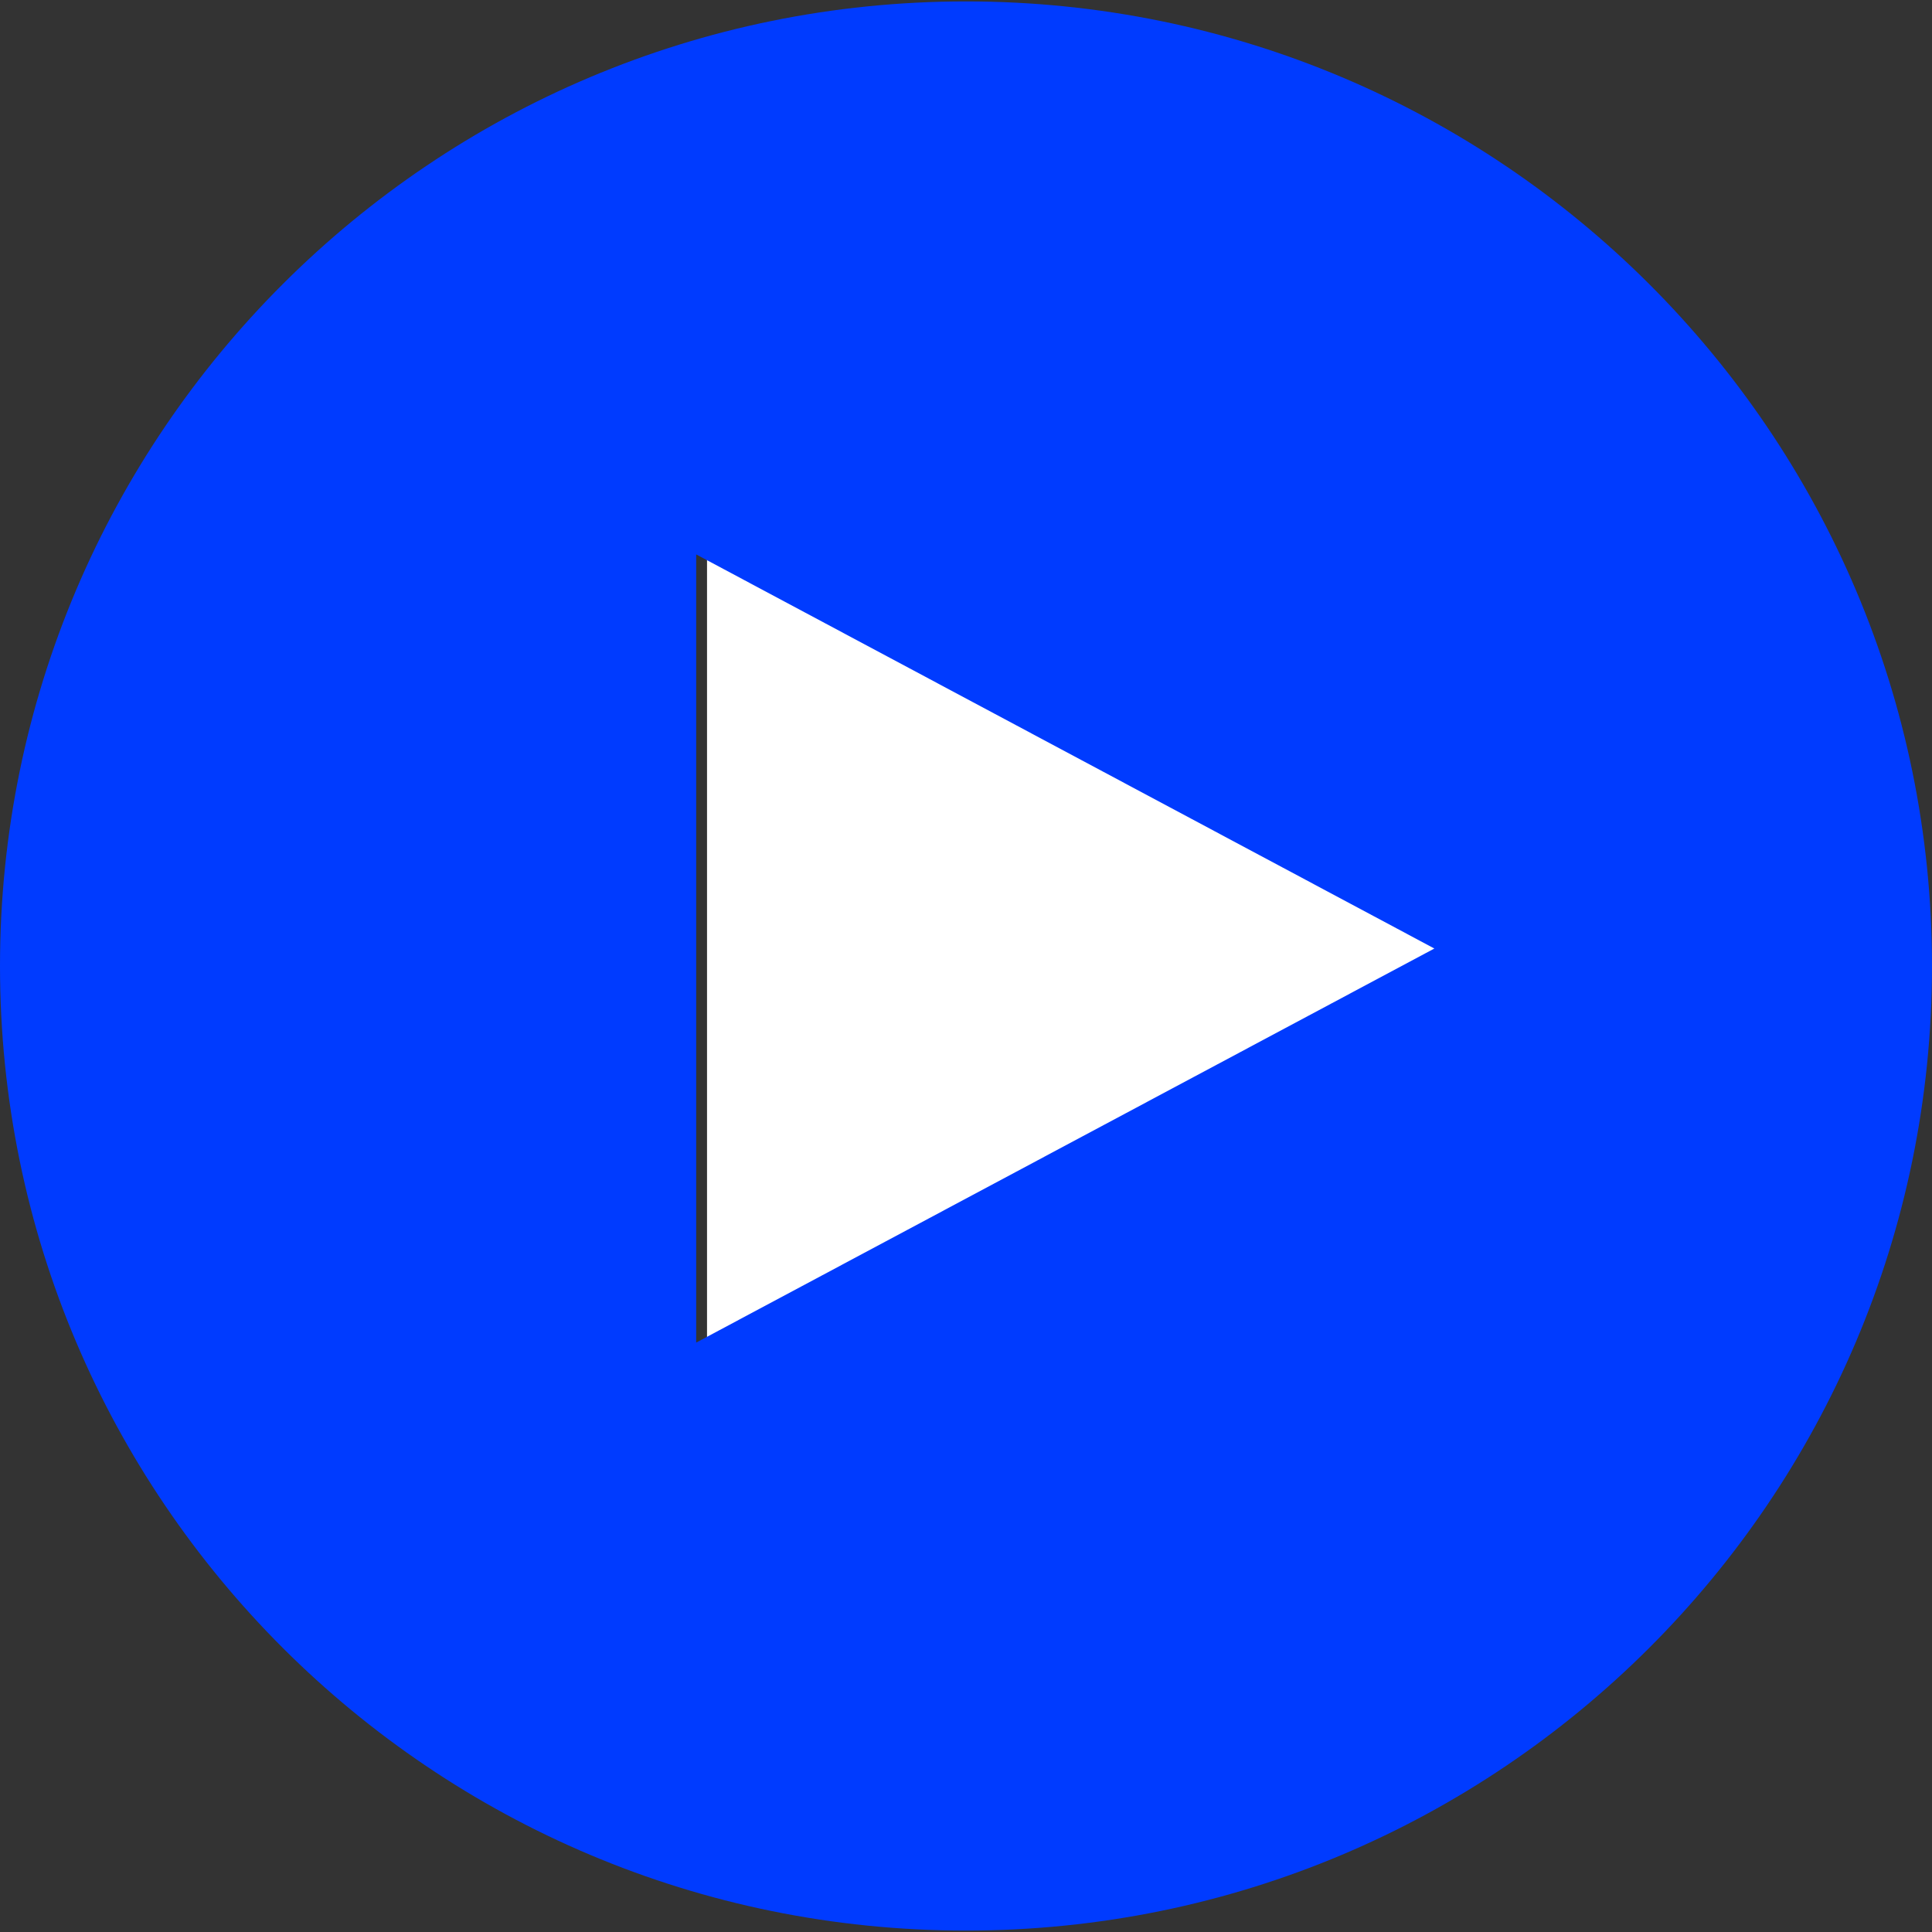 <svg xmlns="http://www.w3.org/2000/svg" version="1.1" xmlns:xlink="http://www.w3.org/1999/xlink" width="512" height="512" x="0" y="0" viewBox="0 0 512 512" style="enable-background:new 0 0 512 512" xml:space="preserve" class=""><rect x="0" y="0" width="512" height="512" fill="#333333" stroke="none"/><g><path d="M187.368 146.928V355.8l195.624-104.432z" style="" fill="#ffffff" data-original="#ffffff"></path><path d="M256 .376C114.616.376 0 114.824 0 256s114.616 255.624 256 255.624S512 397.176 512 256 397.384.376 256 .376zm-71.504 146.552 195.624 104.44L184.496 355.8V146.928z" style="" fill="#003bff" data-original="#db2b42" class="" opacity="1"></path></g></svg>